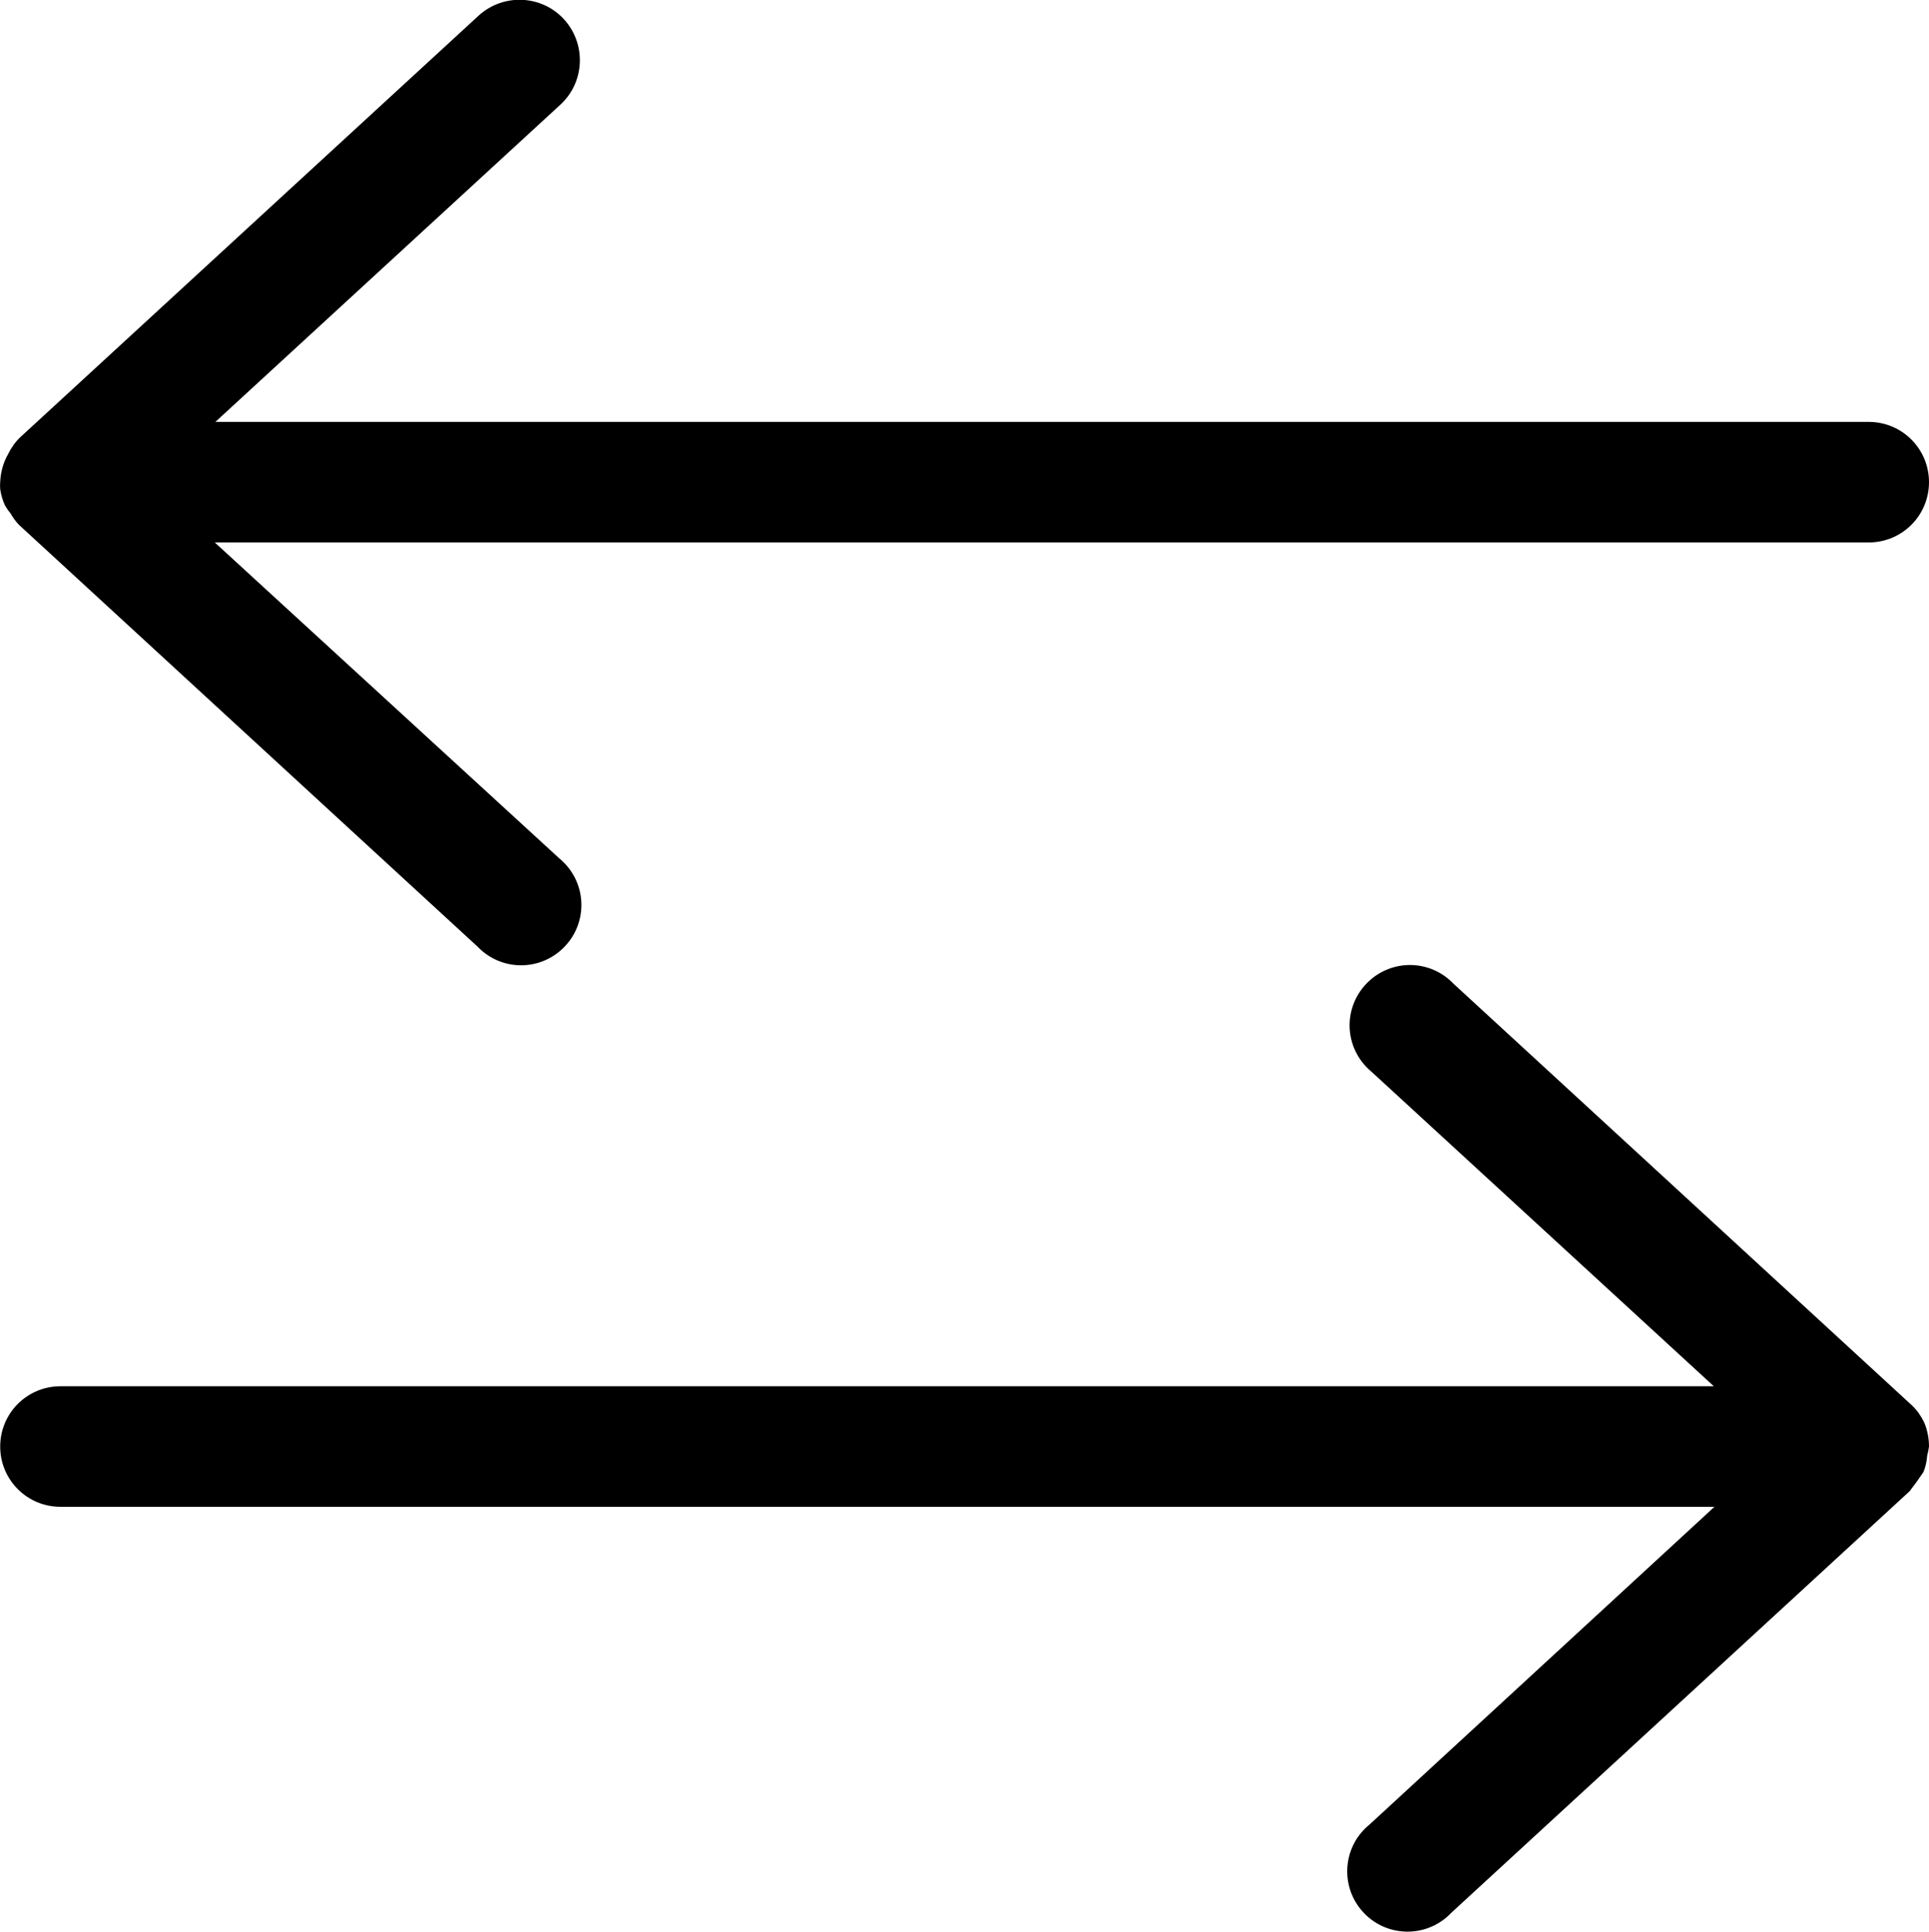 <?xml version="1.0" encoding="utf-8"?>
<!-- Generator: Adobe Illustrator 16.0.0, SVG Export Plug-In . SVG Version: 6.00 Build 0)  -->
<!DOCTYPE svg PUBLIC "-//W3C//DTD SVG 1.1//EN" "http://www.w3.org/Graphics/SVG/1.1/DTD/svg11.dtd">
<svg version="1.1" id="Calque_1" xmlns="http://www.w3.org/2000/svg" xmlns:xlink="http://www.w3.org/1999/xlink" x="0px" y="0px"
	 width="960.1px" height="961.5px" viewBox="479.9 60 960.1 961.5" enable-background="new 479.9 60 960.1 961.5"
	 xml:space="preserve">
<path d="M1431.6,759.6l-228.3-210c-11.5-12-30.4-12.4-42.4-0.9s-12.4,30.4-0.9,42.4c0.9,0.9,1.8,1.8,2.8,2.6L1332.9,750H510
	c-16.6,0-30,13.4-30,30s13.4,30,30,30h823.2l-171.6,158.1c-12.9,10.4-14.9,29.3-4.5,42.2c10.4,12.9,29.3,14.9,42.2,4.5
	c1-0.8,2-1.7,2.8-2.6l228.3-210c2.4-3.1,4.7-6.3,6.9-9.6c1-2.6,1.6-5.3,1.8-8.1c0.4-1.5,0.7-3,0.9-4.5c0-4.1-0.8-8.2-2.4-12
	C1436.1,764.9,1434.1,762,1431.6,759.6z"/>
<path d="M1410,270H587.1l171.6-157.8c12.3-11.2,13.1-30.2,2-42.5c-11.2-12.3-30.2-13.1-42.5-2l-228.3,210c-2.5,2.4-4.5,5.3-6,8.4
	c-2.4,4.2-3.7,9-3.9,13.8c-0.1,1.2-0.1,2.4,0,3.6c0.4,2.8,1.2,5.5,2.4,8.1c0.8,1.4,1.7,2.7,2.7,3.9c1.2,2.1,2.6,4,4.2,5.7l228.3,210
	c11.5,12,30.4,12.4,42.4,0.9c12-11.5,12.4-30.4,0.9-42.4c-0.9-0.9-1.8-1.8-2.8-2.6L586.8,330H1410c16.6,0,30-13.4,30-30
	S1426.6,270,1410,270z"/>
</svg>
